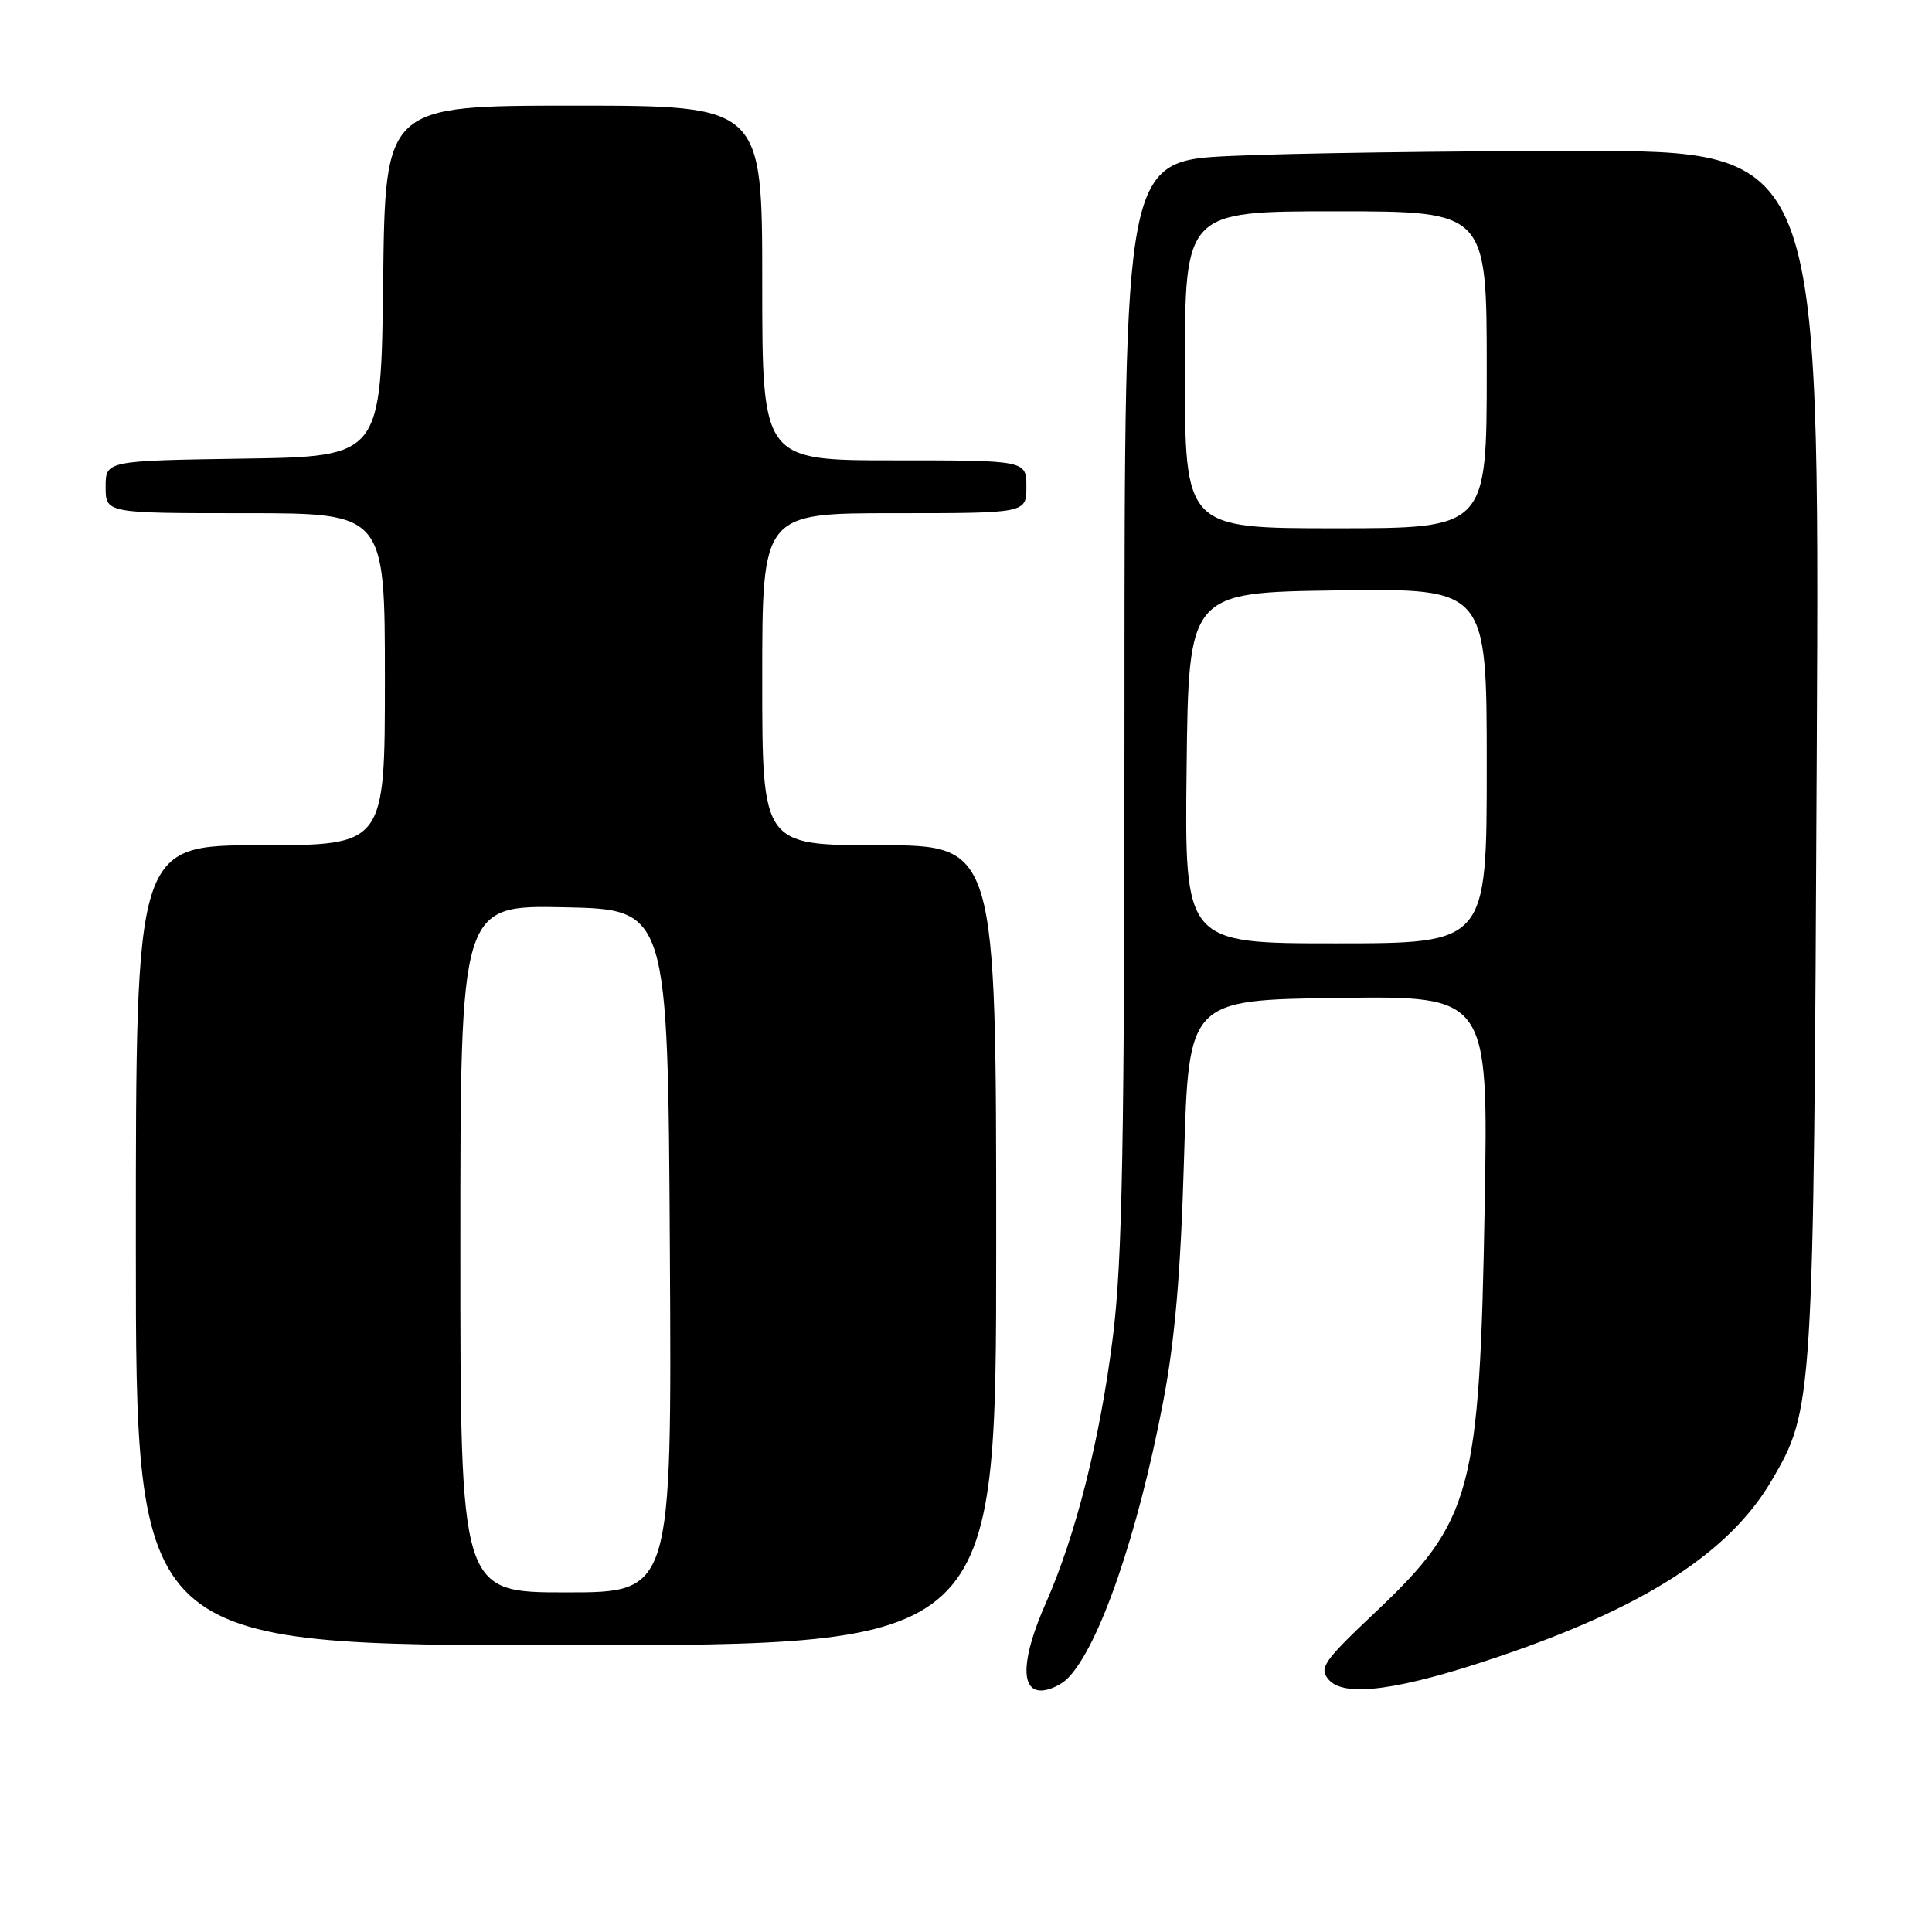 <?xml version="1.0" encoding="UTF-8" standalone="no"?>
<!DOCTYPE svg PUBLIC "-//W3C//DTD SVG 1.1//EN" "http://www.w3.org/Graphics/SVG/1.1/DTD/svg11.dtd" >
<svg xmlns="http://www.w3.org/2000/svg" xmlns:xlink="http://www.w3.org/1999/xlink" version="1.1" viewBox="0 0 256 256">
 <g >
 <path fill="currentColor"
d=" M 141.46 222.40 C 145.62 218.24 150.76 203.37 154.13 185.72 C 155.68 177.62 156.45 168.67 156.89 153.50 C 157.50 132.50 157.50 132.50 177.35 132.23 C 197.21 131.96 197.21 131.96 196.73 159.73 C 196.06 197.81 195.06 201.52 182.20 213.67 C 175.39 220.10 174.76 221.01 176.03 222.53 C 178.06 224.98 185.41 223.99 198.68 219.48 C 217.99 212.92 229.16 205.70 234.73 196.21 C 240.28 186.73 240.31 186.28 240.73 99.75 C 241.12 20.00 241.12 20.00 209.31 20.00 C 191.81 20.01 171.09 20.30 163.25 20.66 C 149.00 21.31 149.00 21.31 149.00 93.06 C 149.00 151.69 148.72 167.07 147.46 177.16 C 145.78 190.64 142.55 203.44 138.56 212.46 C 135.41 219.59 135.17 224.00 137.93 224.00 C 138.99 224.00 140.58 223.28 141.46 222.40 Z  M 132.00 165.00 C 132.00 112.00 132.00 112.00 116.50 112.00 C 101.00 112.00 101.00 112.00 101.00 90.00 C 101.00 68.00 101.00 68.00 118.50 68.00 C 136.00 68.00 136.00 68.00 136.00 64.50 C 136.00 61.00 136.00 61.00 118.50 61.00 C 101.00 61.00 101.00 61.00 101.00 37.50 C 101.00 14.00 101.00 14.00 76.02 14.00 C 51.04 14.00 51.04 14.00 50.77 37.25 C 50.50 60.50 50.50 60.50 32.25 60.77 C 14.00 61.05 14.00 61.05 14.00 64.52 C 14.00 68.00 14.00 68.00 32.50 68.00 C 51.00 68.00 51.00 68.00 51.00 90.00 C 51.00 112.00 51.00 112.00 34.50 112.00 C 18.00 112.00 18.00 112.00 18.00 165.00 C 18.00 218.00 18.00 218.00 75.00 218.00 C 132.00 218.00 132.00 218.00 132.00 165.00 Z  M 157.23 101.75 C 157.50 78.50 157.50 78.50 177.25 78.23 C 197.00 77.96 197.00 77.96 197.00 101.48 C 197.00 125.00 197.00 125.00 176.98 125.00 C 156.96 125.00 156.96 125.00 157.23 101.75 Z  M 157.00 49.00 C 157.00 28.00 157.00 28.00 177.00 28.00 C 197.00 28.00 197.00 28.00 197.00 49.00 C 197.00 70.00 197.00 70.00 177.00 70.00 C 157.00 70.00 157.00 70.00 157.00 49.00 Z  M 61.00 165.47 C 61.00 119.94 61.00 119.94 74.75 120.22 C 88.50 120.50 88.50 120.50 88.76 165.75 C 89.02 211.00 89.02 211.00 75.01 211.00 C 61.00 211.00 61.00 211.00 61.00 165.47 Z "/>
</g>
</svg>